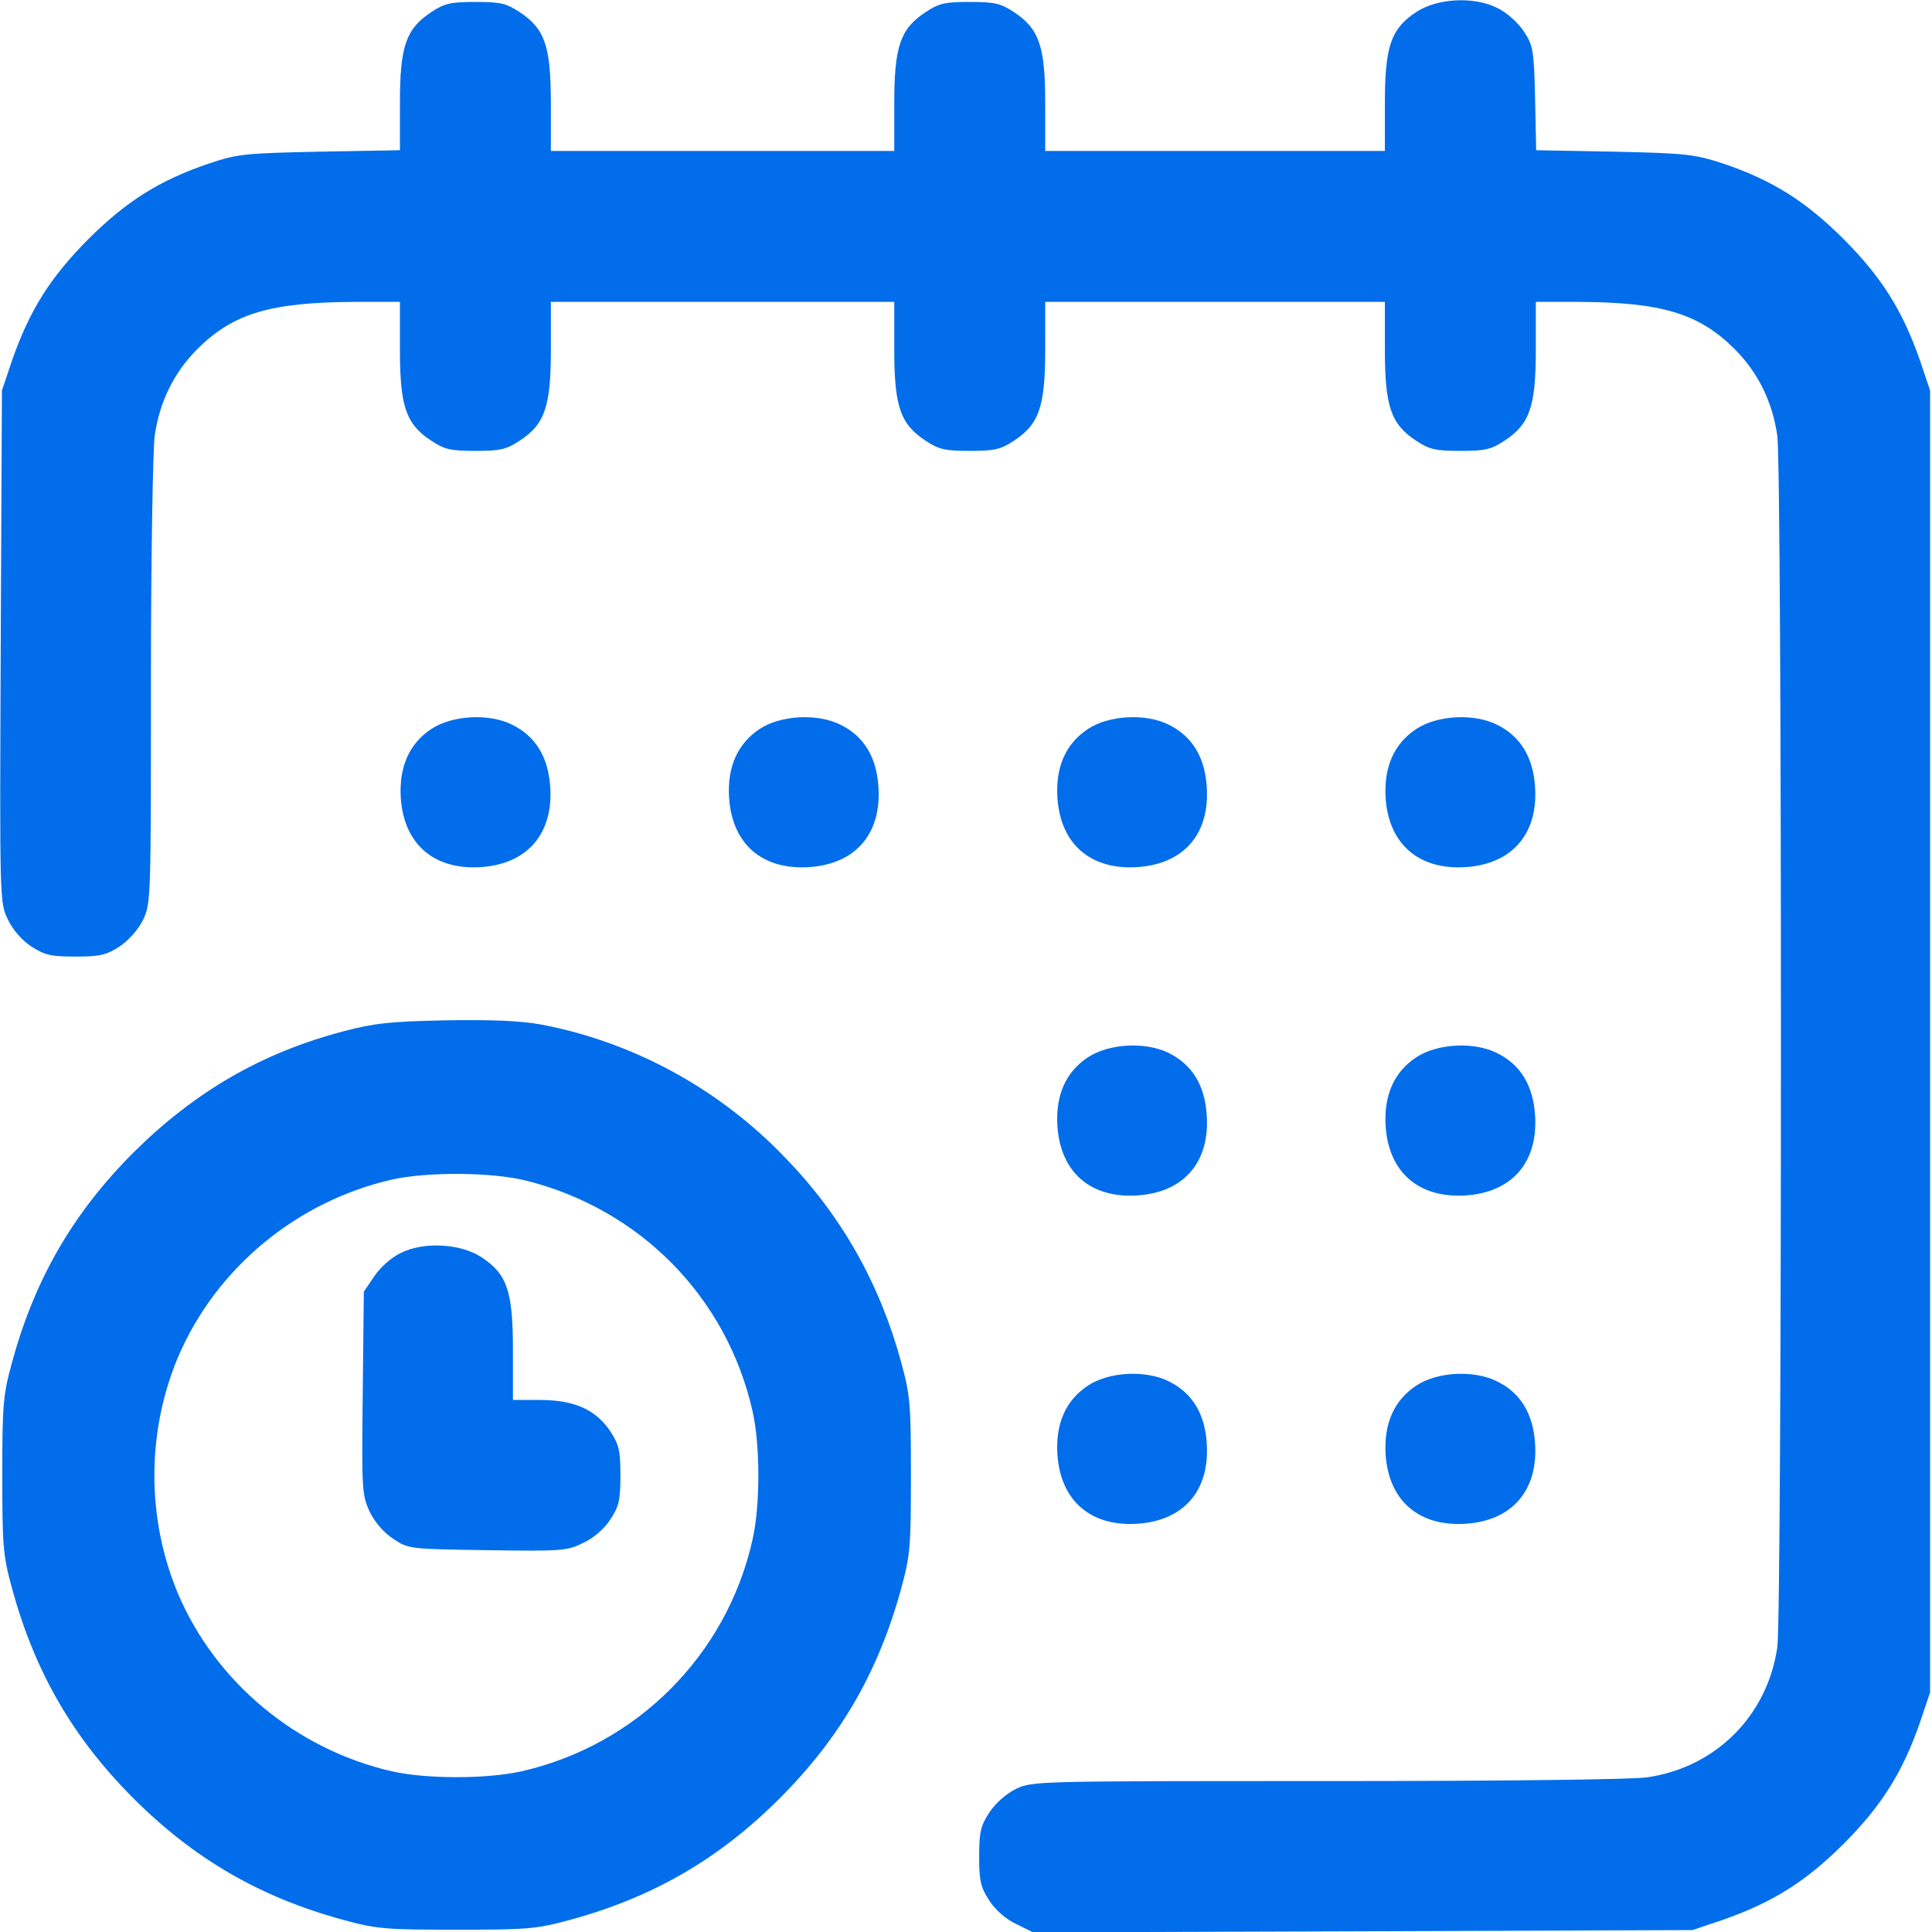 <svg width="16" height="16" viewBox="0 0 16 16" fill="none" xmlns="http://www.w3.org/2000/svg">
<g clip-path="url(#clip0_7682_99697)">
<path d="M12.4 0.066C12.478 0.103 12.572 0.188 12.619 0.259C12.697 0.378 12.703 0.409 12.713 0.816L12.722 1.244L13.369 1.256C13.966 1.269 14.034 1.278 14.266 1.353C14.675 1.491 14.95 1.663 15.269 1.981C15.584 2.297 15.756 2.572 15.9 2.984L15.984 3.234V8.625V14.016L15.9 14.266C15.756 14.678 15.584 14.953 15.269 15.269C14.953 15.584 14.678 15.756 14.266 15.9L14.016 15.984L11.284 15.994L8.556 16.003L8.416 15.934C8.331 15.894 8.244 15.819 8.194 15.741C8.122 15.631 8.109 15.581 8.109 15.375C8.109 15.169 8.122 15.119 8.194 15.009C8.244 14.934 8.331 14.856 8.412 14.816C8.55 14.75 8.569 14.75 10.988 14.75C12.441 14.75 13.509 14.738 13.641 14.719C14.209 14.637 14.637 14.209 14.719 13.641C14.759 13.344 14.759 3.906 14.719 3.609C14.678 3.325 14.559 3.084 14.363 2.888C14.066 2.594 13.759 2.503 13.069 2.5H12.719V2.897C12.719 3.366 12.669 3.513 12.459 3.65C12.35 3.722 12.3 3.734 12.094 3.734C11.887 3.734 11.838 3.722 11.728 3.65C11.519 3.513 11.469 3.366 11.469 2.897V2.5H10.062H8.656V2.897C8.656 3.366 8.606 3.513 8.397 3.65C8.287 3.722 8.238 3.734 8.031 3.734C7.825 3.734 7.775 3.722 7.666 3.65C7.456 3.513 7.406 3.366 7.406 2.897V2.5H5.984H4.562V2.897C4.562 3.366 4.513 3.513 4.303 3.65C4.194 3.722 4.144 3.734 3.938 3.734C3.731 3.734 3.681 3.722 3.572 3.65C3.362 3.513 3.312 3.366 3.312 2.897V2.5H2.944C2.241 2.503 1.934 2.594 1.637 2.888C1.441 3.084 1.322 3.325 1.281 3.609C1.266 3.734 1.25 4.606 1.25 5.653C1.25 7.45 1.25 7.481 1.184 7.619C1.144 7.7 1.066 7.787 0.991 7.838C0.881 7.909 0.831 7.922 0.625 7.922C0.419 7.922 0.369 7.909 0.259 7.838C0.181 7.787 0.106 7.7 0.066 7.616C-0.003 7.475 -0.003 7.472 0.006 5.356L0.016 3.234L0.1 2.984C0.244 2.572 0.416 2.297 0.731 1.981C1.05 1.663 1.325 1.491 1.734 1.353C1.966 1.275 2.031 1.269 2.647 1.256L3.312 1.244V0.85C3.312 0.384 3.362 0.238 3.572 0.1C3.681 0.028 3.731 0.016 3.938 0.016C4.144 0.016 4.194 0.028 4.303 0.1C4.513 0.238 4.562 0.384 4.562 0.853V1.25H5.984H7.406V0.853C7.406 0.384 7.456 0.238 7.666 0.1C7.775 0.028 7.825 0.016 8.031 0.016C8.238 0.016 8.287 0.028 8.397 0.1C8.606 0.238 8.656 0.384 8.656 0.853V1.25H10.062H11.469V0.853C11.469 0.384 11.519 0.238 11.728 0.1C11.903 -0.016 12.209 -0.031 12.4 0.066Z" fill="#016DEA"/>
<path d="M12.4 6.003C12.594 6.1 12.697 6.272 12.713 6.519C12.738 6.906 12.522 7.156 12.138 7.181C11.75 7.206 11.5 6.991 11.475 6.606C11.46 6.353 11.544 6.159 11.729 6.037C11.903 5.922 12.21 5.906 12.4 6.003Z" fill="#016DEA"/>
<path d="M9.682 6.003C9.875 6.1 9.979 6.272 9.994 6.519C10.019 6.906 9.804 7.156 9.419 7.181C9.032 7.206 8.782 6.991 8.757 6.606C8.741 6.353 8.825 6.159 9.01 6.037C9.185 5.922 9.491 5.906 9.682 6.003Z" fill="#016DEA"/>
<path d="M6.963 6.003C7.157 6.1 7.26 6.272 7.275 6.519C7.3 6.906 7.085 7.156 6.7 7.181C6.313 7.206 6.063 6.991 6.038 6.606C6.022 6.353 6.107 6.159 6.291 6.037C6.466 5.922 6.772 5.906 6.963 6.003Z" fill="#016DEA"/>
<path d="M4.244 6.003C4.438 6.1 4.541 6.272 4.557 6.519C4.582 6.906 4.366 7.156 3.982 7.181C3.594 7.206 3.344 6.991 3.319 6.606C3.304 6.353 3.388 6.159 3.572 6.037C3.747 5.922 4.054 5.906 4.244 6.003Z" fill="#016DEA"/>
<path d="M4.478 8.484C5.244 8.628 5.96 9.019 6.506 9.591C6.969 10.069 7.285 10.628 7.463 11.281C7.538 11.556 7.544 11.628 7.544 12.219C7.544 12.809 7.538 12.881 7.463 13.156C7.275 13.844 6.96 14.391 6.456 14.894C5.953 15.397 5.406 15.713 4.719 15.9C4.444 15.975 4.372 15.981 3.781 15.981C3.191 15.981 3.119 15.975 2.844 15.9C2.156 15.713 1.61 15.397 1.106 14.894C0.603 14.391 0.288 13.844 0.1 13.156C0.025 12.881 0.019 12.809 0.019 12.219C0.019 11.628 0.025 11.556 0.1 11.281C0.288 10.594 0.603 10.047 1.106 9.544C1.613 9.041 2.166 8.719 2.844 8.541C3.094 8.475 3.225 8.459 3.688 8.45C4.078 8.444 4.303 8.453 4.478 8.484ZM3.244 9.769C2.456 9.95 1.788 10.503 1.475 11.238C1.213 11.859 1.213 12.578 1.475 13.2C1.788 13.934 2.456 14.488 3.244 14.669C3.531 14.734 4.031 14.734 4.319 14.669C5.272 14.453 6.016 13.709 6.231 12.756C6.297 12.469 6.297 11.969 6.231 11.681C6.016 10.741 5.303 10.016 4.36 9.778C4.072 9.706 3.541 9.703 3.244 9.769Z" fill="#016DEA"/>
<path d="M3.316 10.378C3.238 10.416 3.145 10.5 3.098 10.572L3.013 10.697L3.004 11.541C2.995 12.347 2.998 12.384 3.063 12.522C3.104 12.606 3.179 12.694 3.257 12.744C3.382 12.828 3.388 12.828 4.035 12.838C4.654 12.847 4.698 12.844 4.829 12.778C4.916 12.738 5.004 12.662 5.054 12.584C5.126 12.475 5.138 12.425 5.138 12.219C5.138 12.012 5.126 11.963 5.054 11.853C4.935 11.675 4.757 11.594 4.473 11.594H4.248V11.181C4.248 10.694 4.201 10.553 3.988 10.412C3.813 10.297 3.507 10.281 3.316 10.378Z" fill="#016DEA"/>
<path d="M12.4 8.722C12.594 8.819 12.697 8.991 12.713 9.238C12.738 9.625 12.522 9.875 12.138 9.9C11.75 9.925 11.5 9.709 11.475 9.325C11.46 9.072 11.544 8.878 11.729 8.756C11.903 8.641 12.21 8.625 12.4 8.722Z" fill="#016DEA"/>
<path d="M9.682 8.722C9.875 8.819 9.979 8.991 9.994 9.238C10.019 9.625 9.804 9.875 9.419 9.9C9.032 9.925 8.782 9.709 8.757 9.325C8.741 9.072 8.825 8.878 9.01 8.756C9.185 8.641 9.491 8.625 9.682 8.722Z" fill="#016DEA"/>
<path d="M12.4 11.441C12.594 11.537 12.697 11.709 12.713 11.956C12.738 12.344 12.522 12.594 12.138 12.619C11.75 12.644 11.5 12.428 11.475 12.044C11.46 11.791 11.544 11.597 11.729 11.475C11.903 11.359 12.21 11.344 12.4 11.441Z" fill="#016DEA"/>
<path d="M9.682 11.441C9.875 11.537 9.979 11.709 9.994 11.956C10.019 12.344 9.804 12.594 9.419 12.619C9.032 12.644 8.782 12.428 8.757 12.044C8.741 11.791 8.825 11.597 9.01 11.475C9.185 11.359 9.491 11.344 9.682 11.441Z" fill="#016DEA"/>
</g>
<defs>
<clipPath id="clip0_7682_99697">
<rect width="16" height="16" fill="white" transform="matrix(-1 0 0 1 16 0)"/>
</clipPath>
</defs>
</svg>
